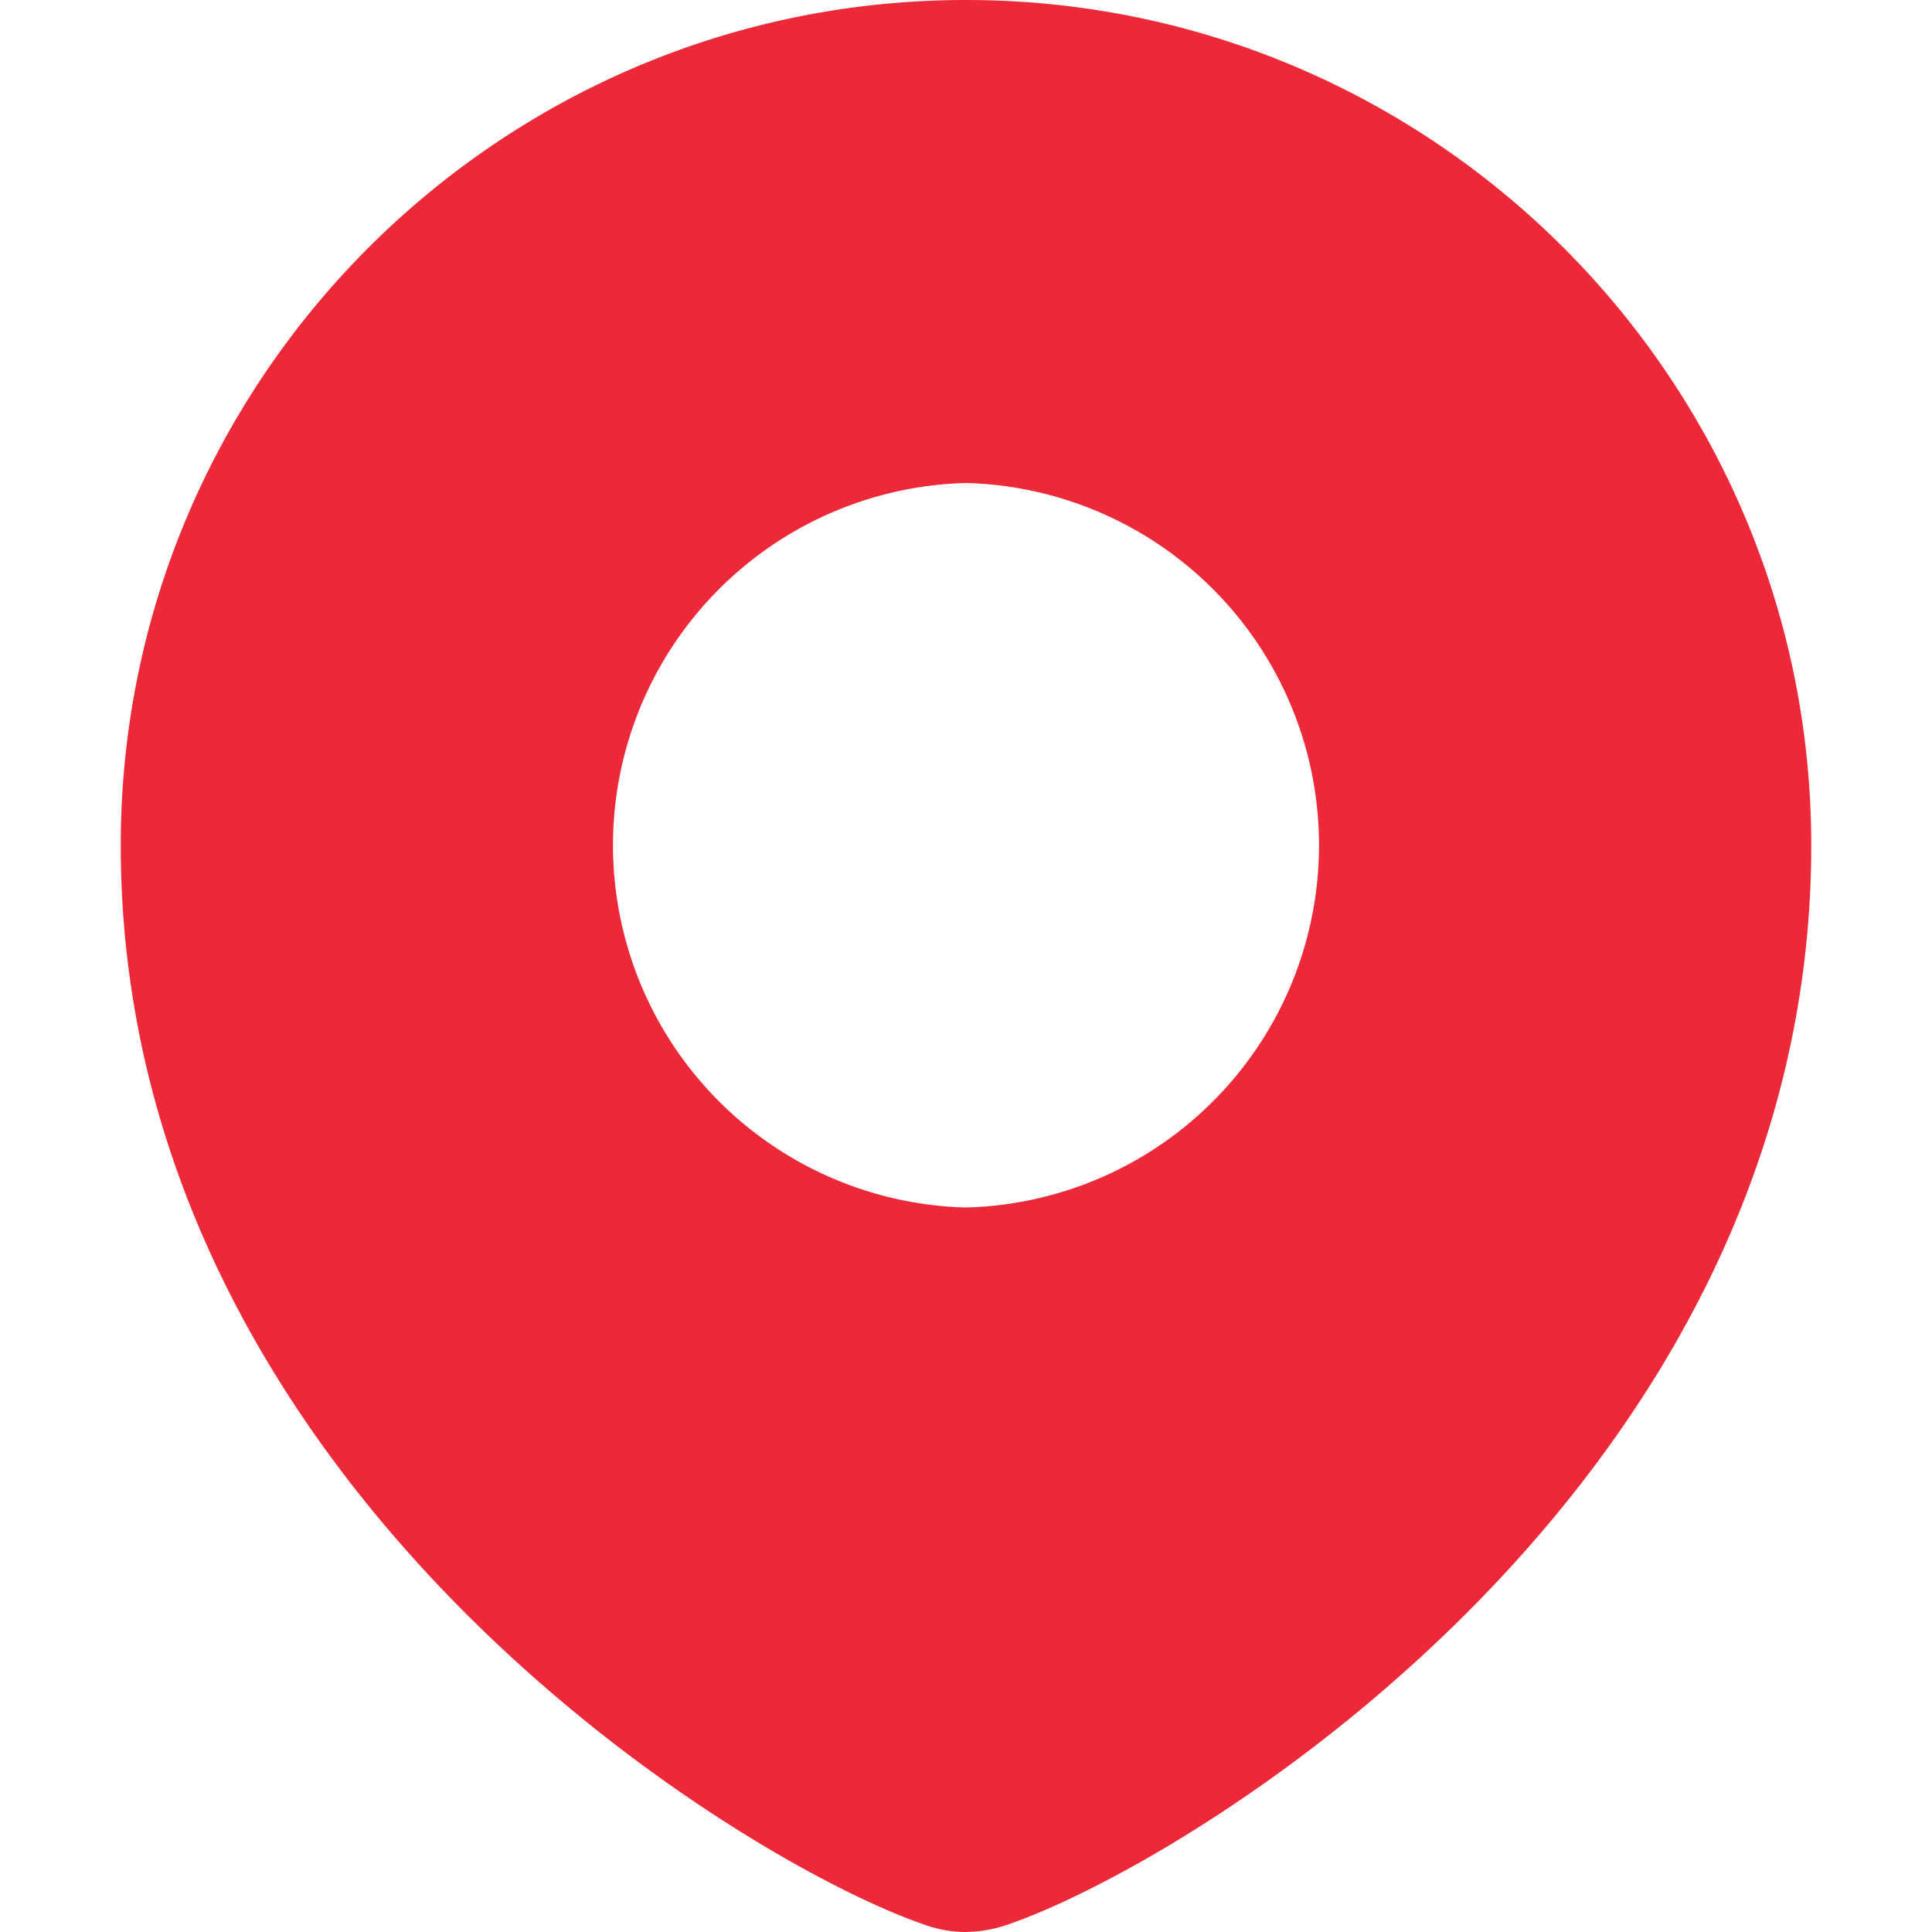 <svg width="16" height="16" fill="none" xmlns="http://www.w3.org/2000/svg"><path fill-rule="evenodd" clip-rule="evenodd" d="M1 7.025V7c0-3.863 3.137-7 7-7s7 3.137 7 7v.025c-.016 5.231-5.05 8.353-6.641 8.909A1.117 1.117 0 018 16c-.126 0-.247-.024-.359-.066C6.05 15.378 1.016 12.256 1 7.025zM8 4a3.001 3.001 0 010 6 3.001 3.001 0 010-6z" fill="#ED2939"/></svg>